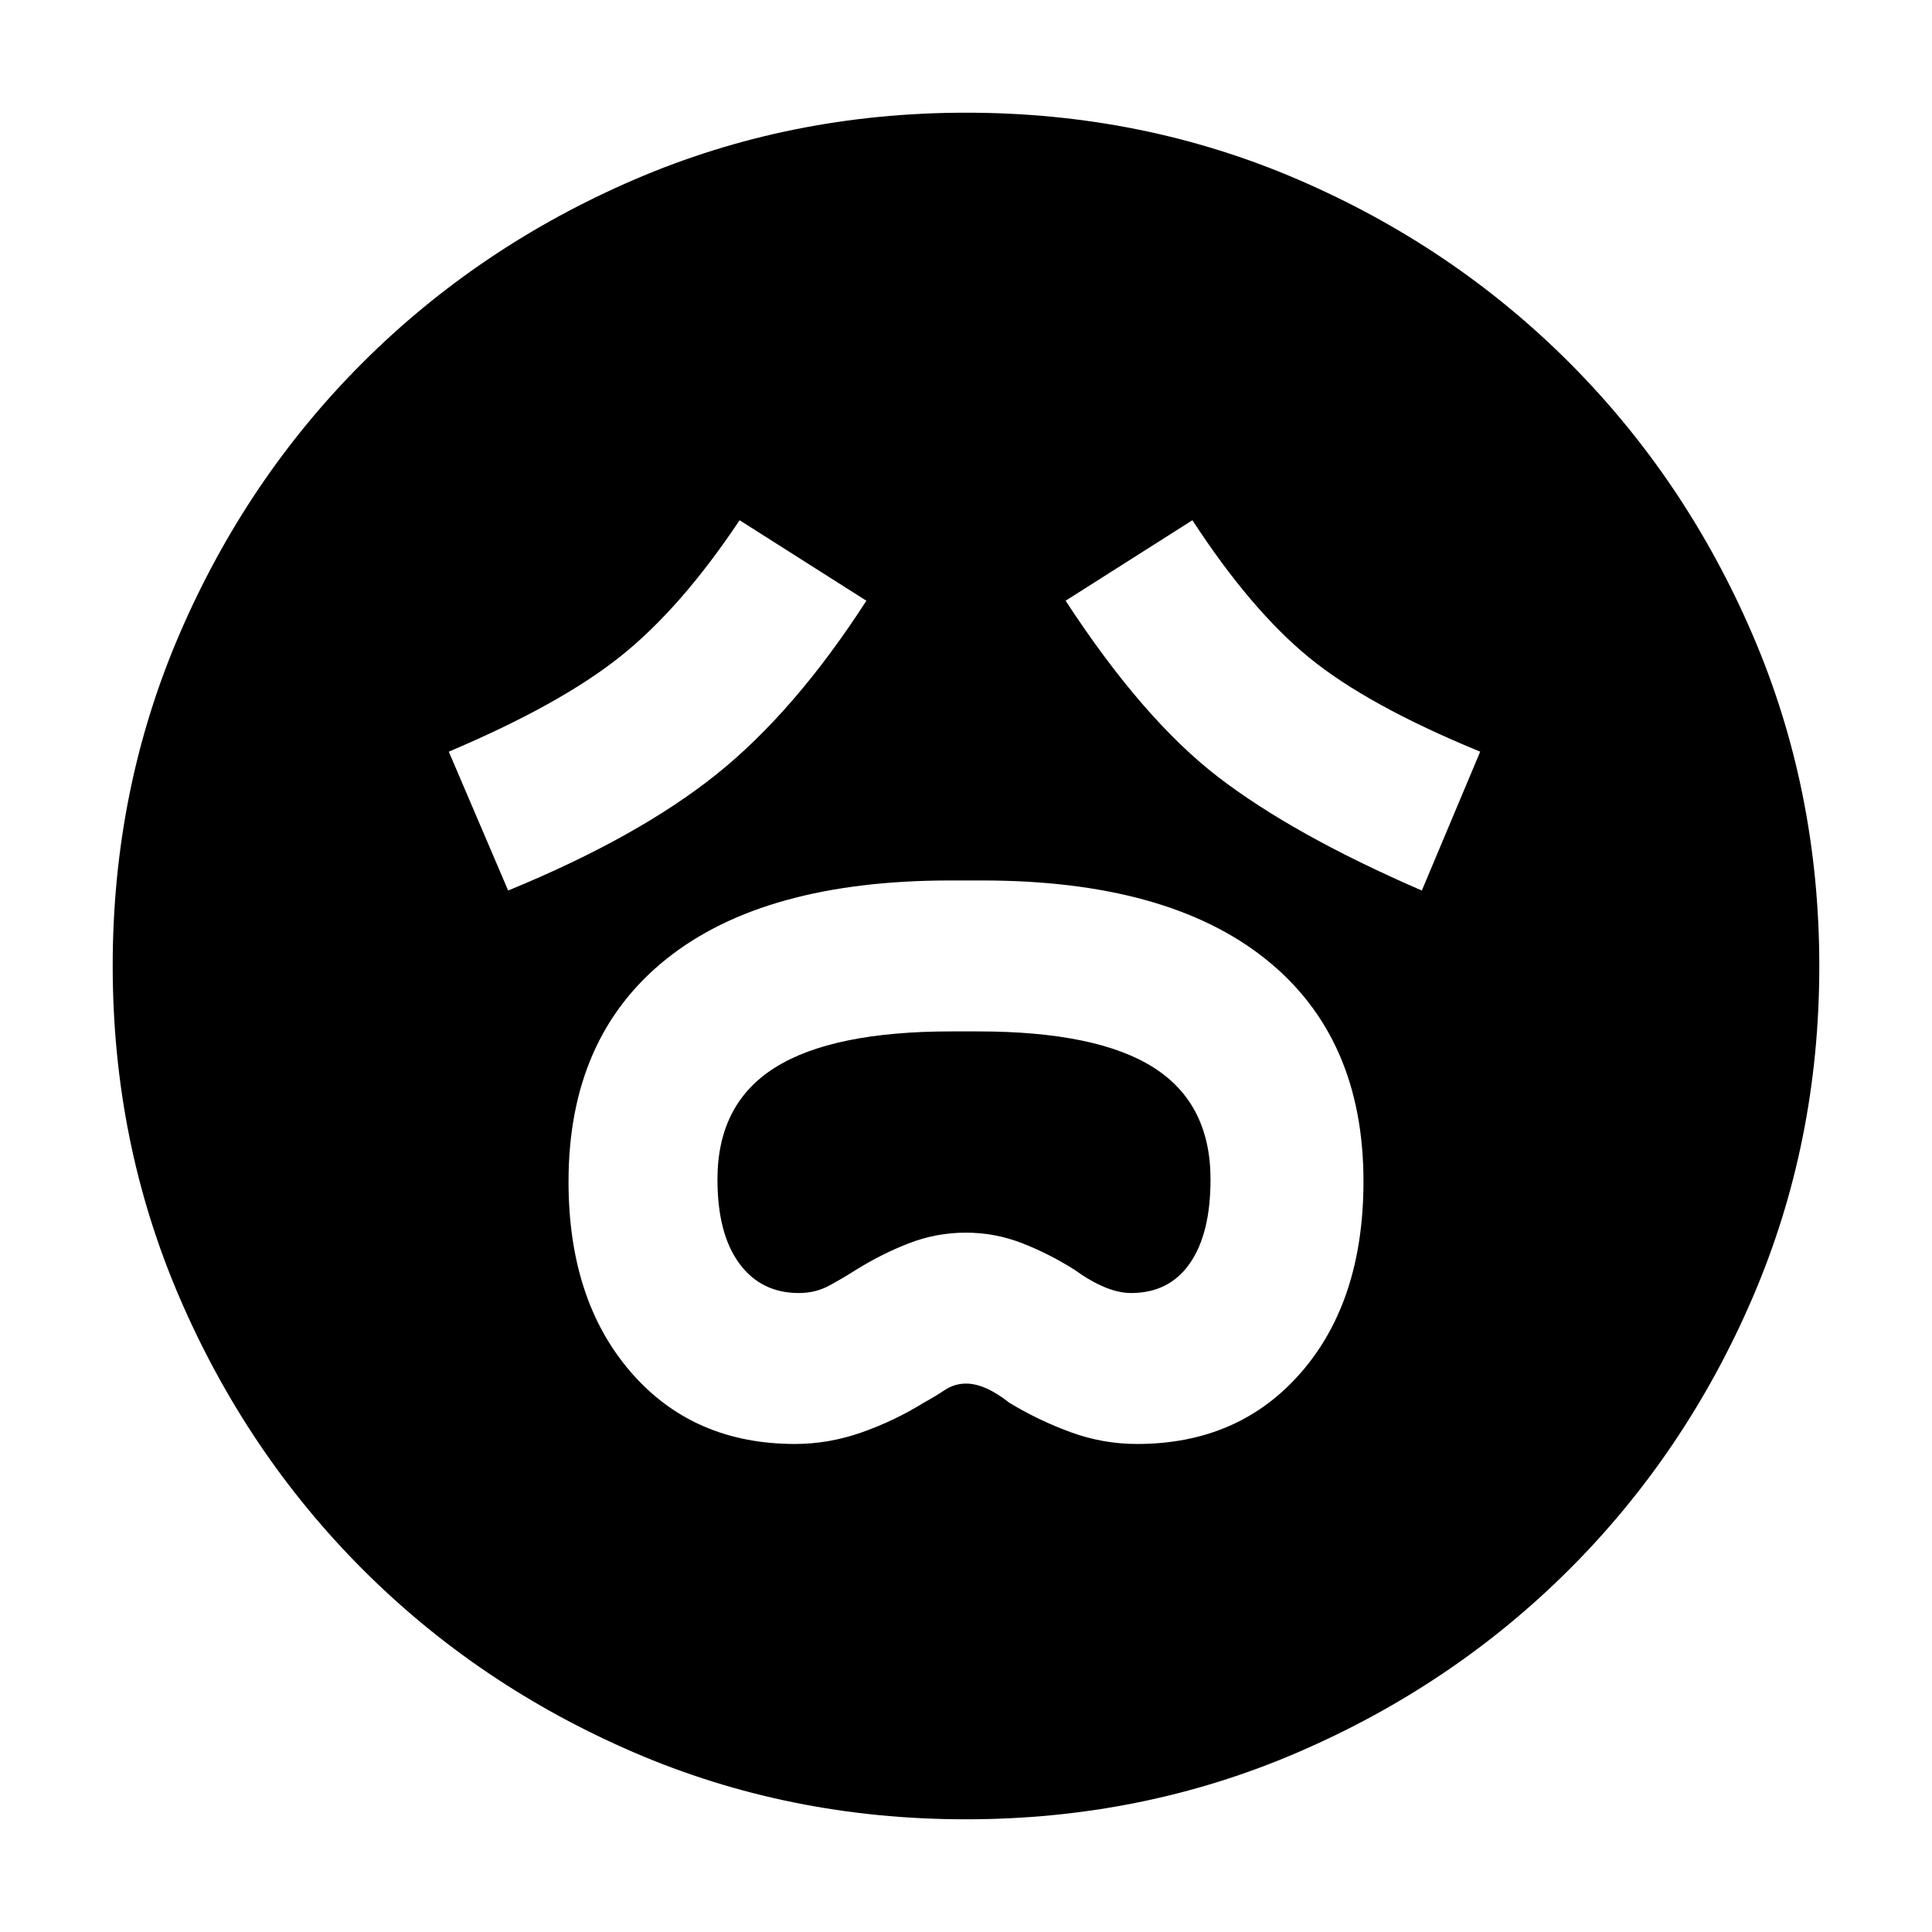 <svg xmlns="http://www.w3.org/2000/svg" height="24" viewBox="0 -960 960 960" width="24"><path d="M395-242.5q16.82 0 33.16-5.75Q444.5-254 459-263q5.5-3 10.38-6.25 4.87-3.25 10.62-3.25 9.5 0 21.5 9.5 14.51 8.8 30.51 14.65Q548-242.5 565-242.5q50.68 0 81.59-35.64Q677.5-313.77 677.5-373q0-71.76-48.86-110.63Q579.79-522.5 488-522.5h-15.85q-92.15 0-140.9 38.91-48.75 38.9-48.75 110.73 0 58.86 30.91 94.61T395-242.5Zm1.96-75q-18.84 0-29.65-14.75Q356.5-347 356.5-373.96q0-37.59 28.59-55.56 28.58-17.98 87.72-17.98h13.05q59.14 0 87.39 17.98 28.25 17.97 28.25 55.56 0 26.96-10.27 41.71T562-317.5q-12 0-28-11.5-12.5-7.94-26-13.22t-28.11-5.28q-14.61 0-28.25 5.28T425-328.81q-6 3.81-12.84 7.56-6.84 3.75-15.2 3.75Zm-144.46-200Q317-544 356-575.24q39-31.24 74.5-86.26l-63-40q-29 43.5-59 67.5T223-586.5l29.5 69Zm454 0 29-69q-56-23-85-46.75t-58-68.25l-63 40q38.5 59 76 87.75t101 56.25ZM479.92-56q-87.83 0-164.99-33.26-77.15-33.27-134.79-91Q122.5-238 89.25-315.17 56-392.34 56-480.08q0-87.83 33.26-164.99 33.27-77.15 91-134.79Q238-837.5 315.17-870.75 392.34-904 480.08-904q87.83 0 164.99 33.26 77.15 33.27 134.79 91Q837.5-722 870.75-644.83 904-567.66 904-479.92q0 87.83-33.26 164.99-33.27 77.15-91 134.79Q722-122.5 644.83-89.25 567.66-56 479.92-56Z"/></svg>